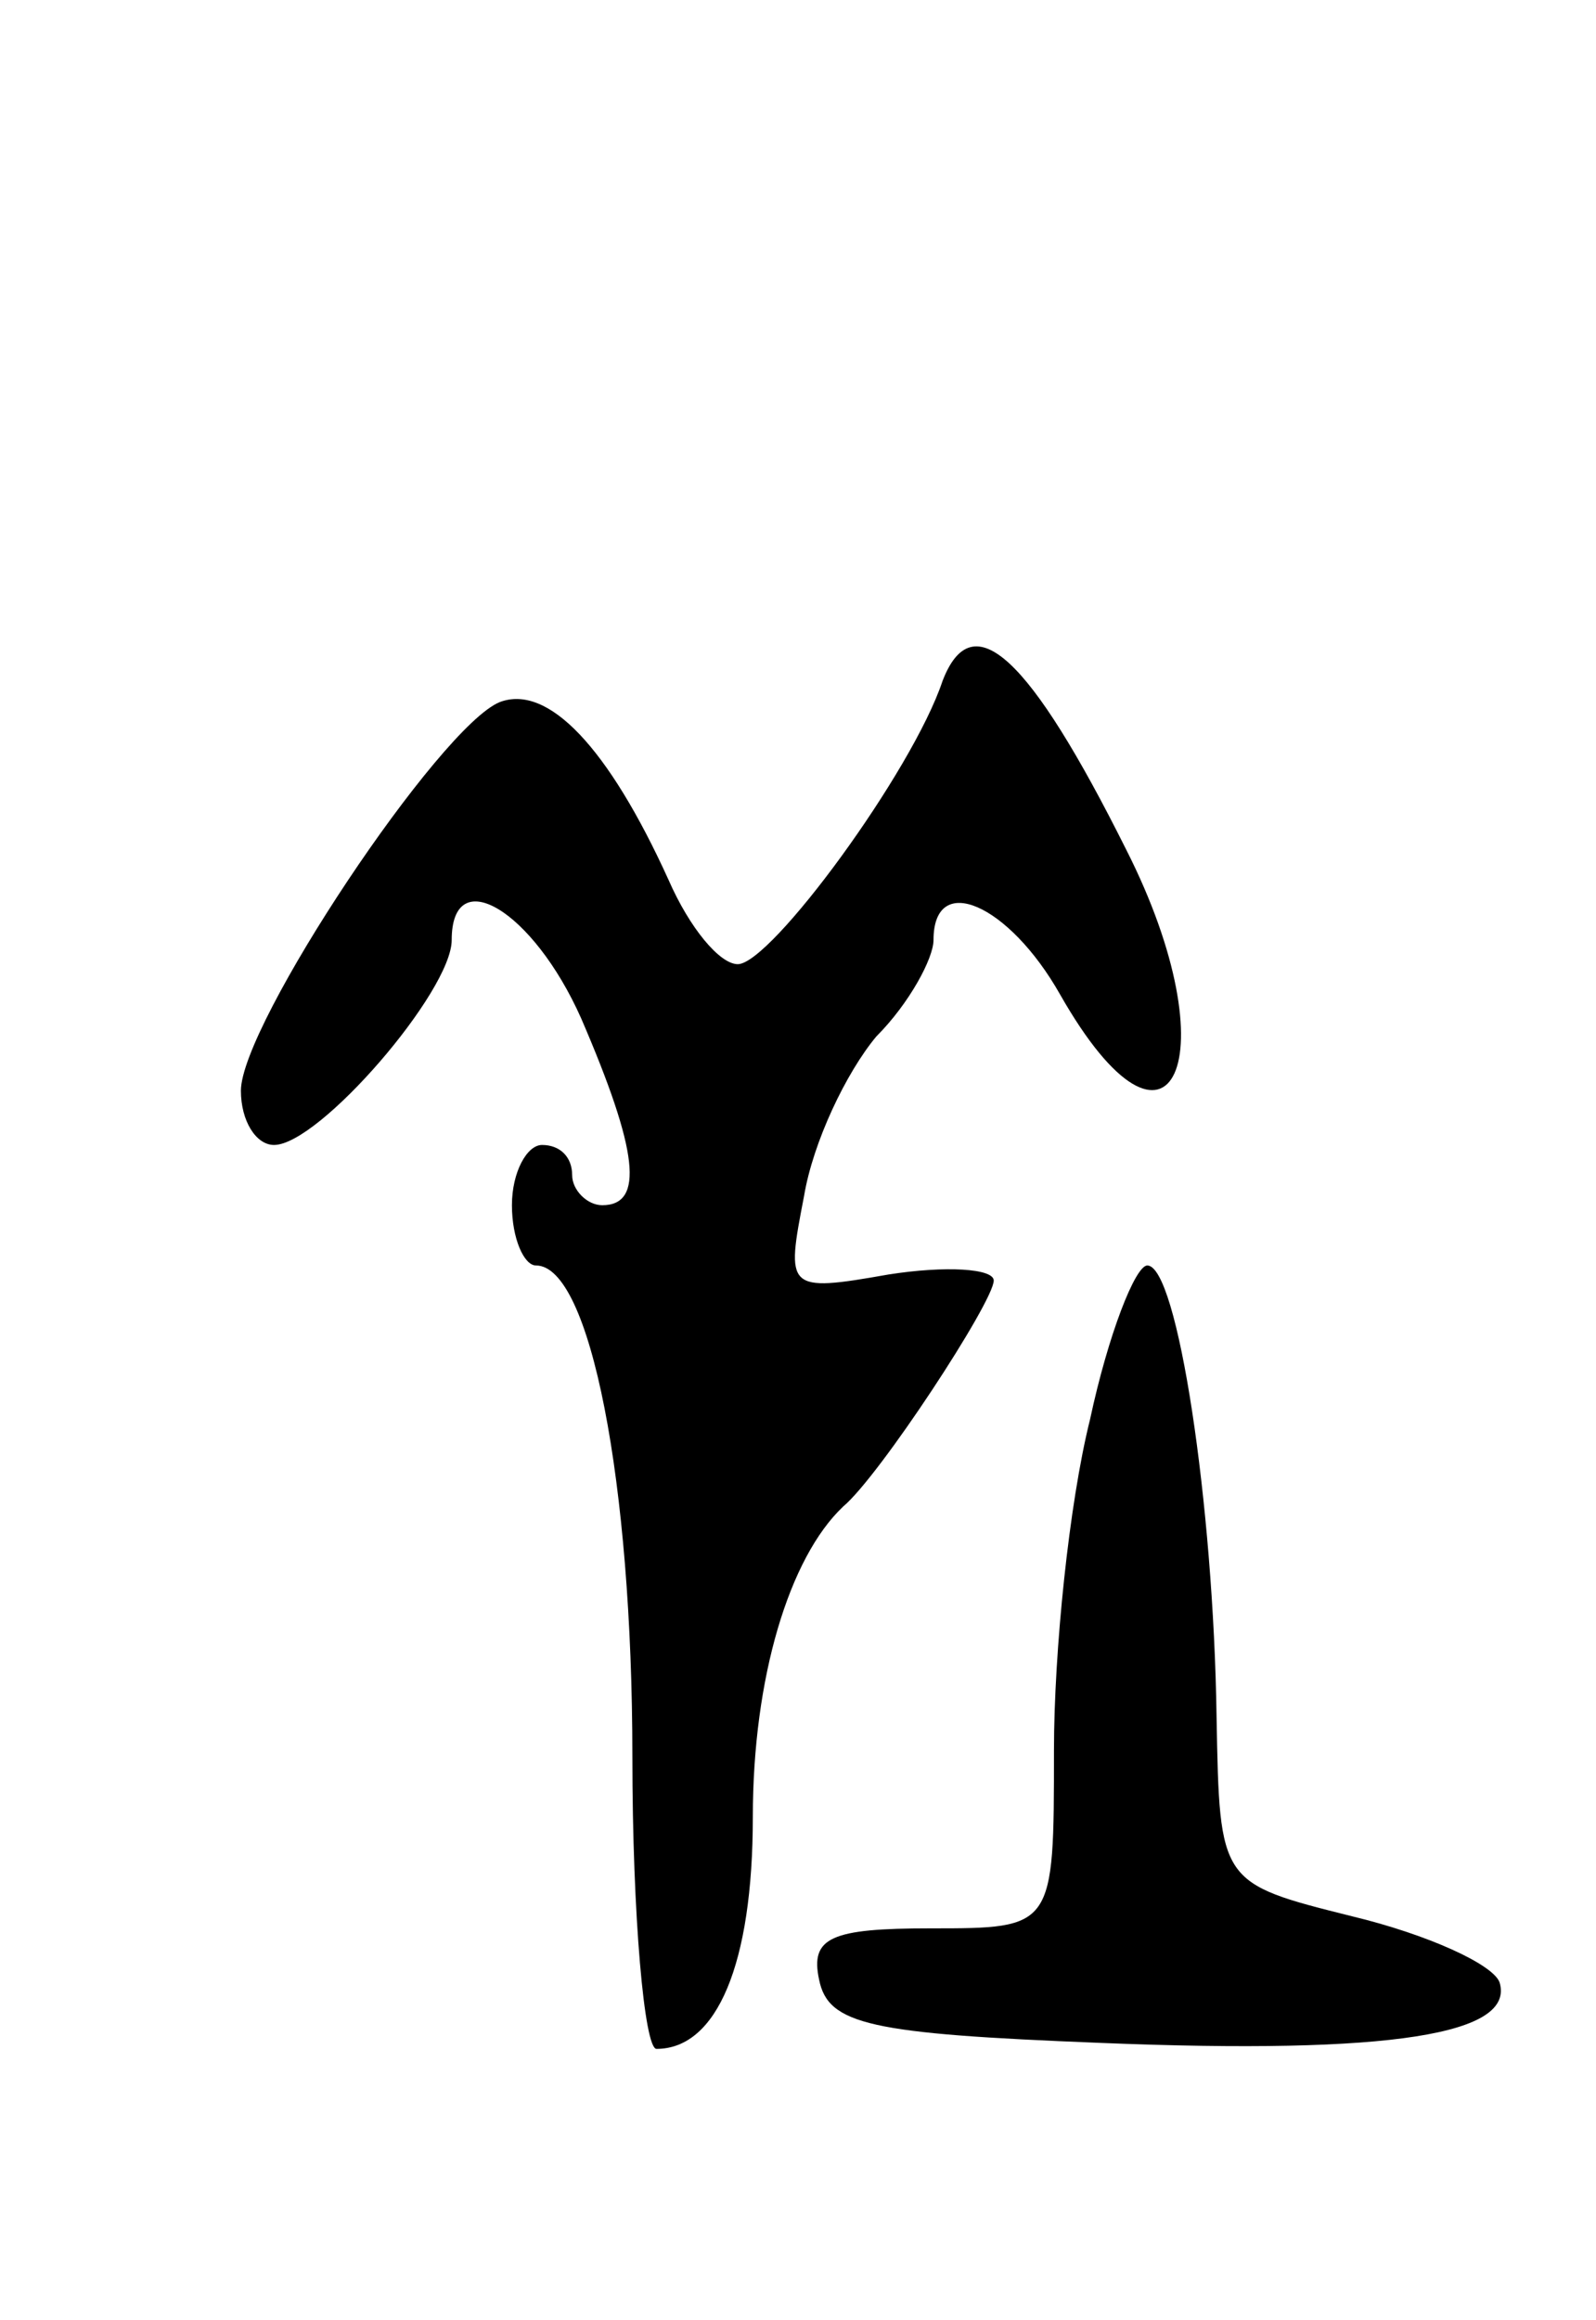 <svg version="1.0" xmlns="http://www.w3.org/2000/svg"
 width="53pt" height="77pt" viewBox="0 0 53 77"
 preserveAspectRatio="xMidYMid meet">
<g transform="translate(0,77) scale(0.1,-0.1)"
fill="#000000" stroke="none">
<path d="M313 544 c-10 -30 -57 -94 -68 -94 -6 0 -16 12 -23 28 -20 44 -40 65
-56 59 -20 -8 -86 -107 -86 -129 0 -10 5 -18 11 -18 15 0 59 51 59 68 0 26 27
10 43 -26 19 -44 21 -62 7 -62 -5 0 -10 5 -10 10 0 6 -4 10 -10 10 -5 0 -10
-9 -10 -20 0 -11 4 -20 8 -20 18 0 32 -72 32 -163 0 -53 4 -97 8 -97 20 0 32
28 32 77 0 46 12 86 30 103 12 10 50 68 50 75 0 4 -16 5 -35 2 -34 -6 -34 -5
-28 26 3 18 14 41 24 53 11 11 19 26 19 32 0 23 25 12 42 -18 37 -65 57 -21
22 48 -32 64 -51 82 -61 56z"/>
<path d="M362 299 c-7 -28 -12 -77 -12 -110 0 -59 0 -59 -41 -59 -33 0 -40 -3
-37 -17 3 -15 17 -18 93 -21 98 -4 138 3 133 20 -2 6 -24 16 -49 22 -44 11
-44 11 -45 66 -1 71 -13 150 -23 150 -4 0 -13 -23 -19 -51z"/>
</g>
</svg>
